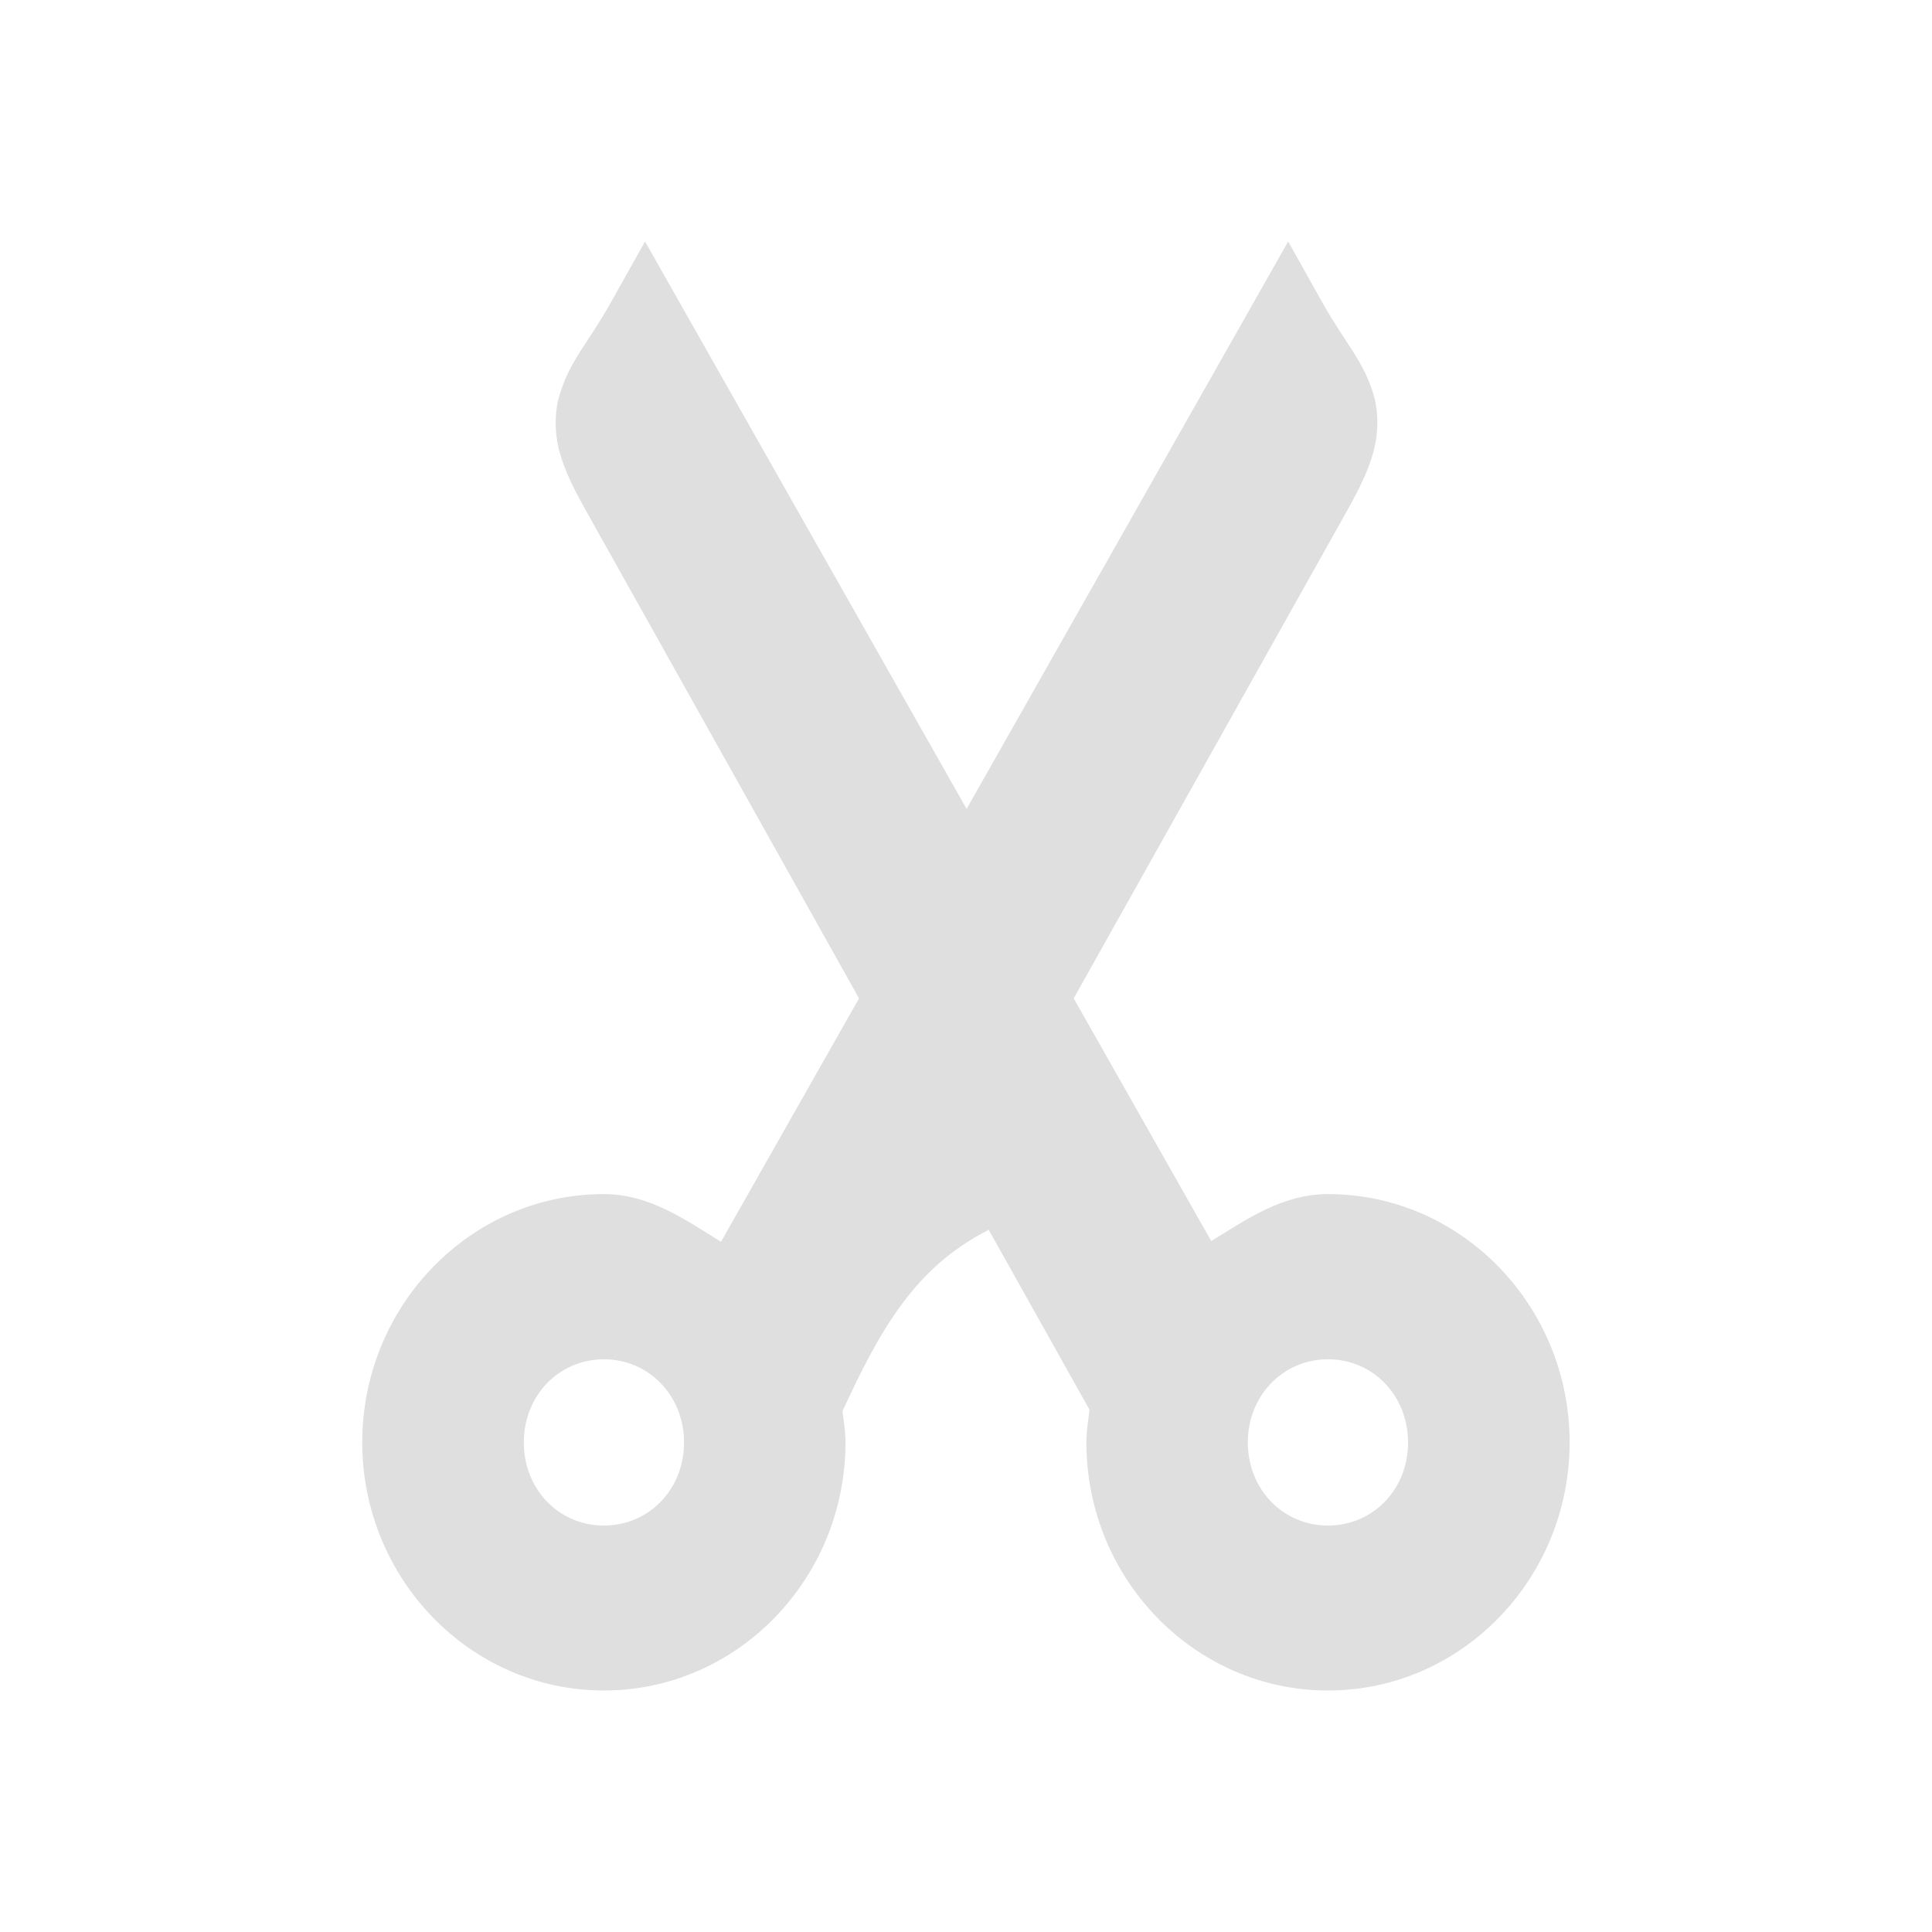 <svg viewBox="0 0 16 16" xmlns="http://www.w3.org/2000/svg"><path d="m5.342 2-.29.517c-.18.321-.336.473-.419.758-.042.143-.041.313.001.467.042.154.115.302.217.484l2.263 4.042-1.143 2.016c-.299-.185-.594-.395-.97-.395-1.106 0-2.001.926-2.001 2.056 0 1.13.896 2.055 2.001 2.055s2.001-.925 2.001-2.055c0-.089-.014-.173-.025-.258.308-.669.599-1.192 1.206-1.499.002-.002.002-.003.004-.005l.836 1.492c-.011.089-.026.177-.026.27 0 1.13.896 2.055 2.001 2.055 1.106 0 2.001-.925 2.001-2.055 0-1.13-.896-2.056-2.001-2.056-.375 0-.67.206-.967.389l-1.139-2.01 2.266-4.042v-.001c.102-.182.174-.329.216-.483.042-.154.044-.325.003-.467-.083-.285-.239-.437-.419-.758l-.29-.517-2.663 4.699zm-.341 9.257c.371 0 .664.299.664.689s-.293.688-.664.688c-.371 0-.663-.298-.663-.688 0-.39.292-.689.663-.689zm5.997 0c .371 0 .663.299.663.689s-.292.688-.663.688c-.371 0-.664-.298-.664-.688 0-.39.293-.689.664-.689z" fill="#dfdfdf"/></svg>